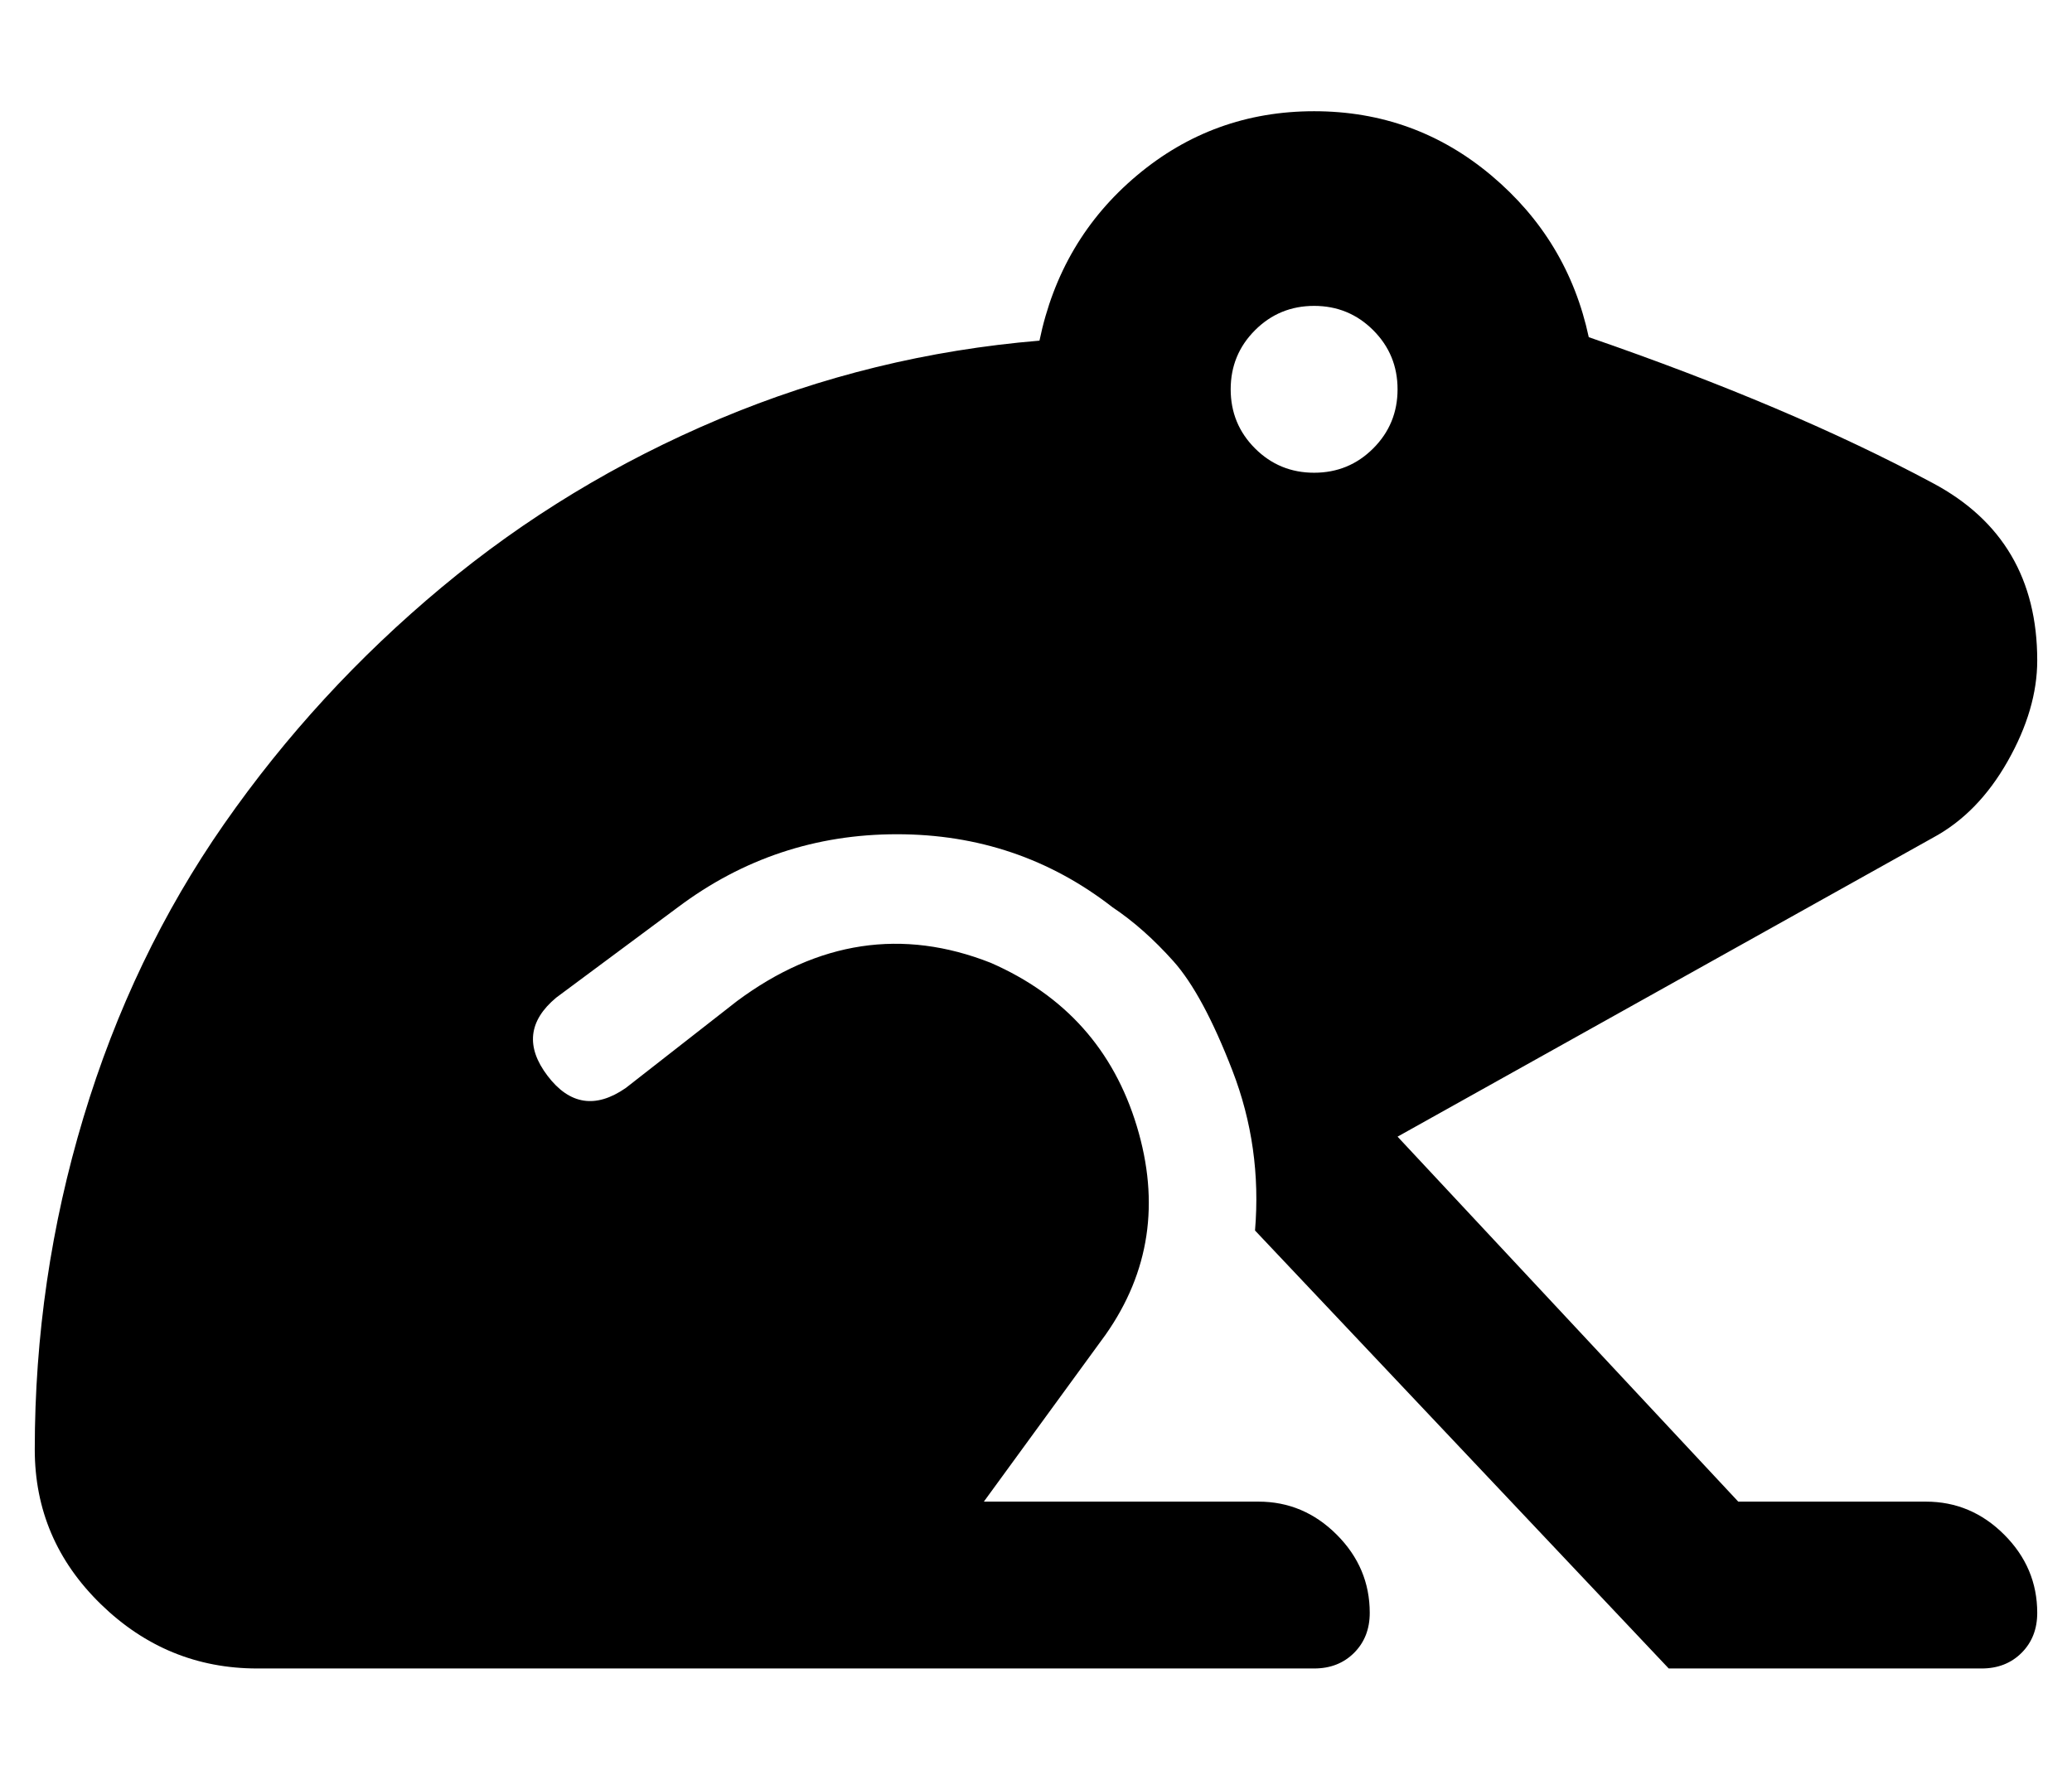 <?xml version="1.0" standalone="no"?>
<!DOCTYPE svg PUBLIC "-//W3C//DTD SVG 1.1//EN" "http://www.w3.org/Graphics/SVG/1.1/DTD/svg11.dtd" >
<svg xmlns="http://www.w3.org/2000/svg" xmlns:xlink="http://www.w3.org/1999/xlink" version="1.1" viewBox="-10 0 596 512">
   <path fill="currentColor"
d="M447 97q58 20 99 42q30 16 30 51q0 14 -8.5 29t-21.5 22l-154 86l98 105h54q13 0 22.5 9.5t9.5 22.5q0 7 -4.5 11.5t-11.5 4.5h-90l-119 -126q2 -24 -6.5 -46t-17 -31.5t-17.5 -15.5q-27 -21 -62 -21t-63 21l-35 26q-12 10 -2.5 22.5t22.5 3.5l32 -25q35 -26 73 -11
q32 14 42 47t-9 60l-35 48h79q13 0 22.5 9.5t9.5 22.5q0 7 -4.5 11.5t-11.5 4.5h-304q-26 0 -45 -18.5t-19 -44.5q0 -49 14 -95.5t40.5 -84.5t62.5 -68t80 -48.5t92 -22.5q6 -29 28 -47.5t51 -18.5t51 18.5t28 46.5zM368 136q10 0 17 -7t7 -17t-7 -17t-17 -7t-17 7t-7 17
t7 17t17 7z" />
</svg>
